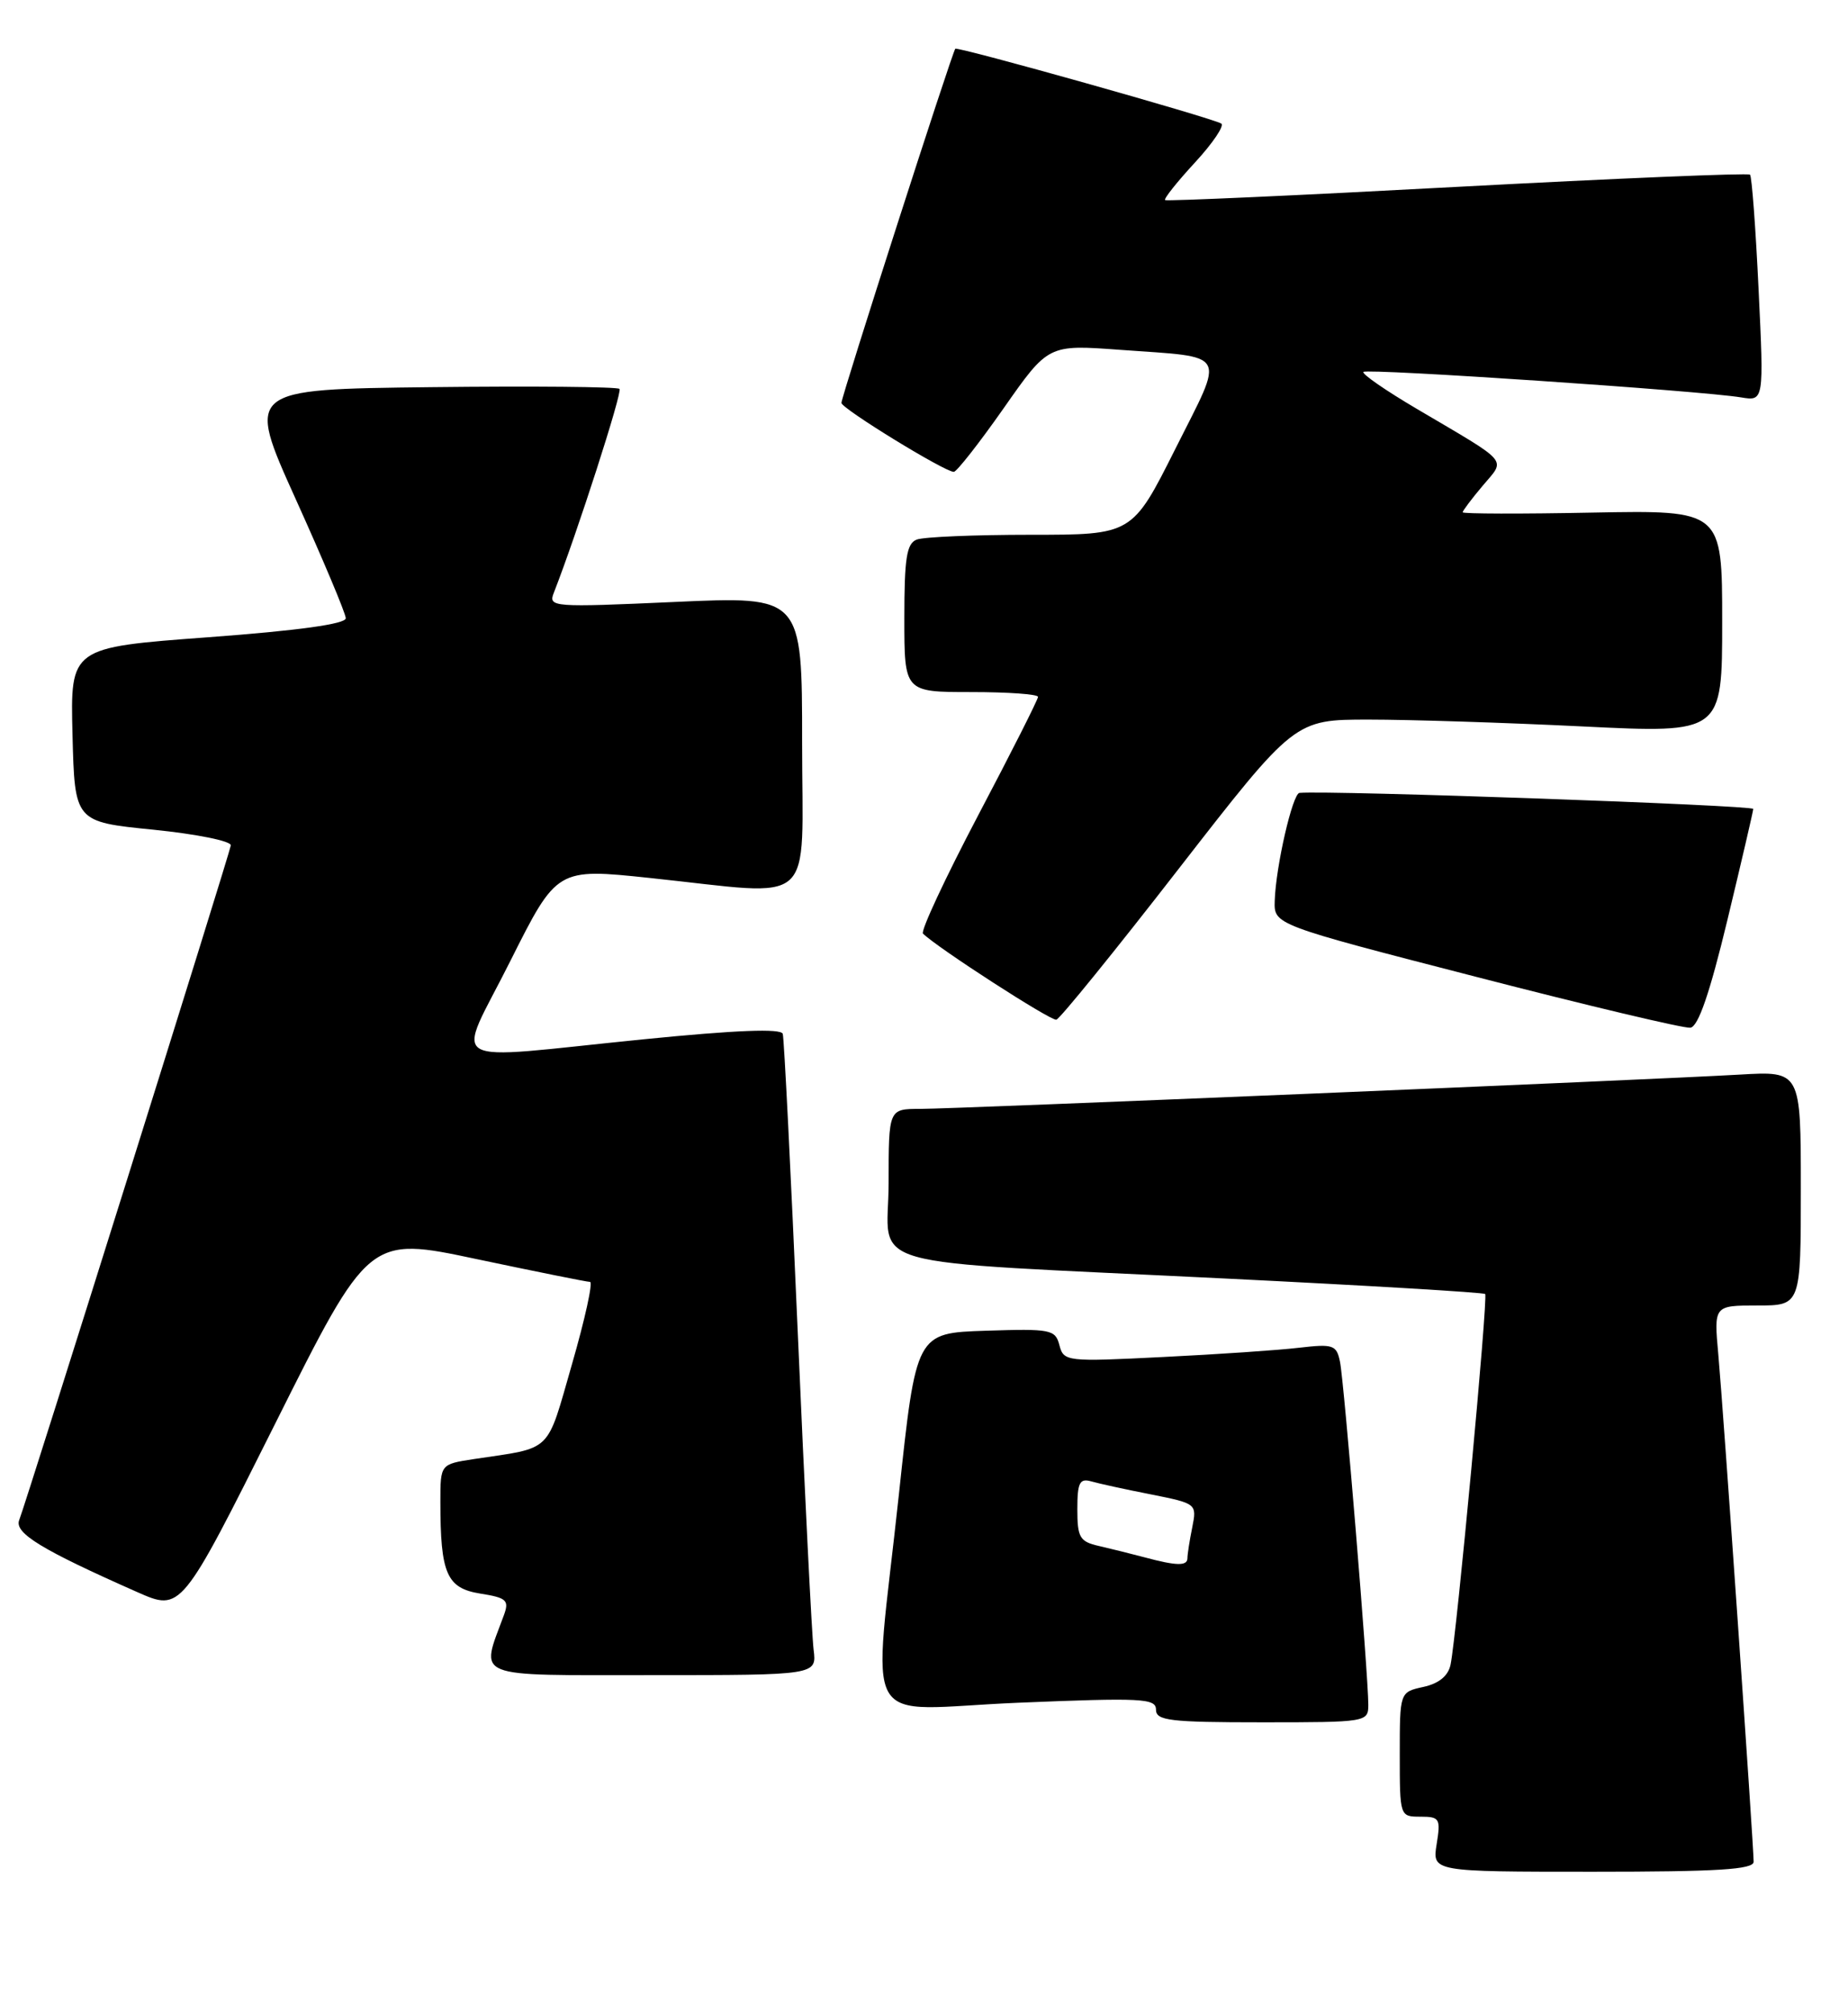 <?xml version="1.0" encoding="UTF-8" standalone="no"?>
<!DOCTYPE svg PUBLIC "-//W3C//DTD SVG 1.1//EN" "http://www.w3.org/Graphics/SVG/1.1/DTD/svg11.dtd" >
<svg xmlns="http://www.w3.org/2000/svg" xmlns:xlink="http://www.w3.org/1999/xlink" version="1.1" viewBox="0 0 235 256">
 <g >
 <path fill="currentColor"
d=" M 223.00 236.73 C 223.00 234.68 219.13 179.09 218.51 172.25 C 217.94 166.00 217.94 166.00 223.47 166.00 C 229.00 166.00 229.00 166.00 229.00 151.09 C 229.00 136.19 229.00 136.19 221.25 136.64 C 209.24 137.33 121.52 141.00 117.01 141.00 C 113.00 141.00 113.00 141.00 113.00 150.43 C 113.00 161.59 108.11 160.21 156.00 162.58 C 173.88 163.46 188.66 164.34 188.86 164.54 C 189.25 164.91 185.22 208.04 184.46 211.67 C 184.16 213.10 182.98 214.07 181.00 214.50 C 178.00 215.16 178.00 215.16 178.00 223.08 C 178.00 230.97 178.01 231.00 180.63 231.00 C 183.08 231.00 183.22 231.24 182.69 234.50 C 182.13 238.00 182.13 238.00 202.56 238.00 C 218.42 238.00 223.00 237.72 223.00 236.73 Z  M 174.00 216.76 C 174.00 213.00 170.92 175.66 170.40 173.16 C 169.96 171.01 169.54 170.87 165.21 171.37 C 162.62 171.68 154.83 172.21 147.89 172.55 C 135.60 173.17 135.27 173.13 134.72 171.05 C 134.20 169.05 133.63 168.94 125.33 169.21 C 116.50 169.50 116.50 169.50 114.31 190.00 C 111.00 220.88 108.99 217.37 129.50 216.51 C 145.21 215.86 147.00 215.95 147.00 217.39 C 147.00 218.79 148.77 219.00 160.50 219.00 C 173.81 219.00 174.00 218.97 174.00 216.76 Z  M 103.46 209.75 C 103.24 207.96 102.33 189.85 101.45 169.50 C 100.57 149.15 99.71 132.03 99.54 131.46 C 99.32 130.75 93.60 130.98 81.86 132.15 C 55.77 134.76 57.96 136.05 64.90 122.19 C 70.82 110.39 70.82 110.39 82.66 111.64 C 104.15 113.90 102.00 115.82 102.00 94.40 C 102.00 75.81 102.00 75.81 85.84 76.54 C 70.26 77.24 69.71 77.20 70.42 75.39 C 73.39 67.79 79.17 49.84 78.78 49.45 C 78.51 49.18 67.72 49.08 54.80 49.23 C 31.30 49.50 31.30 49.50 37.62 63.50 C 41.10 71.20 43.96 78.00 43.97 78.61 C 43.99 79.34 37.95 80.18 26.47 81.03 C 8.94 82.33 8.94 82.33 9.22 93.42 C 9.50 104.50 9.50 104.50 19.50 105.50 C 25.03 106.06 29.43 106.95 29.35 107.50 C 29.19 108.59 3.44 190.70 2.44 193.29 C 1.81 194.94 5.26 197.05 17.45 202.44 C 23.04 204.91 23.04 204.91 34.98 181.05 C 46.91 157.19 46.91 157.19 60.61 160.10 C 68.15 161.69 74.64 163.00 75.03 163.00 C 75.43 163.00 74.40 167.70 72.74 173.45 C 69.43 184.93 70.38 184.01 60.25 185.53 C 56.00 186.18 56.00 186.18 56.00 190.96 C 56.00 200.11 56.80 201.94 61.06 202.63 C 64.43 203.16 64.77 203.48 64.08 205.37 C 61.08 213.53 59.77 213.00 82.92 213.00 C 103.87 213.00 103.87 213.00 103.46 209.75 Z  M 219.66 117.00 C 221.45 109.57 222.93 103.21 222.95 102.86 C 222.99 102.39 169.25 100.48 165.25 100.82 C 164.37 100.89 162.24 110.16 162.10 114.54 C 162.00 117.58 162.00 117.58 187.75 124.22 C 201.91 127.88 214.15 130.78 214.95 130.68 C 215.96 130.55 217.42 126.29 219.66 117.00 Z  M 149.89 110.47 C 164.63 91.50 164.63 91.50 174.06 91.50 C 179.25 91.50 191.49 91.89 201.25 92.37 C 219.00 93.24 219.00 93.24 219.00 79.05 C 219.00 64.87 219.00 64.87 202.50 65.18 C 193.42 65.36 186.00 65.34 186.00 65.14 C 186.00 64.95 187.14 63.43 188.54 61.77 C 191.48 58.27 192.16 59.06 180.22 52.02 C 176.21 49.66 173.13 47.53 173.38 47.29 C 173.85 46.82 216.37 49.69 221.40 50.53 C 224.31 51.01 224.31 51.01 223.63 36.82 C 223.26 29.01 222.77 22.43 222.54 22.21 C 222.31 21.98 205.56 22.68 185.31 23.76 C 165.07 24.85 148.35 25.60 148.16 25.44 C 147.97 25.28 149.68 23.13 151.96 20.66 C 154.23 18.20 155.73 15.97 155.30 15.71 C 153.97 14.94 121.78 5.89 121.48 6.20 C 121.08 6.63 107.00 50.41 107.00 51.23 C 107.00 51.94 120.12 60.00 121.29 60.00 C 121.65 60.00 124.51 56.36 127.63 51.91 C 133.30 43.81 133.30 43.81 142.40 44.48 C 156.37 45.50 155.79 44.47 149.47 57.06 C 143.98 68.00 143.98 68.00 131.07 68.00 C 123.97 68.00 117.45 68.27 116.58 68.61 C 115.29 69.10 115.00 70.96 115.00 78.61 C 115.00 88.00 115.00 88.00 123.50 88.00 C 128.18 88.00 132.00 88.27 132.00 88.61 C 132.00 88.94 128.58 95.72 124.39 103.67 C 120.21 111.62 117.05 118.39 117.37 118.71 C 119.16 120.49 133.63 129.84 134.33 129.66 C 134.79 129.54 141.79 120.91 149.89 110.47 Z  M 145.50 198.01 C 143.85 197.57 141.26 196.93 139.75 196.58 C 137.31 196.03 137.00 195.51 137.00 191.91 C 137.00 188.53 137.29 187.95 138.75 188.36 C 139.71 188.64 143.14 189.39 146.36 190.02 C 152.17 191.18 152.21 191.21 151.61 194.22 C 151.27 195.89 151.00 197.64 151.00 198.12 C 151.00 199.15 149.63 199.12 145.50 198.01 Z "/>
</g>
</svg>